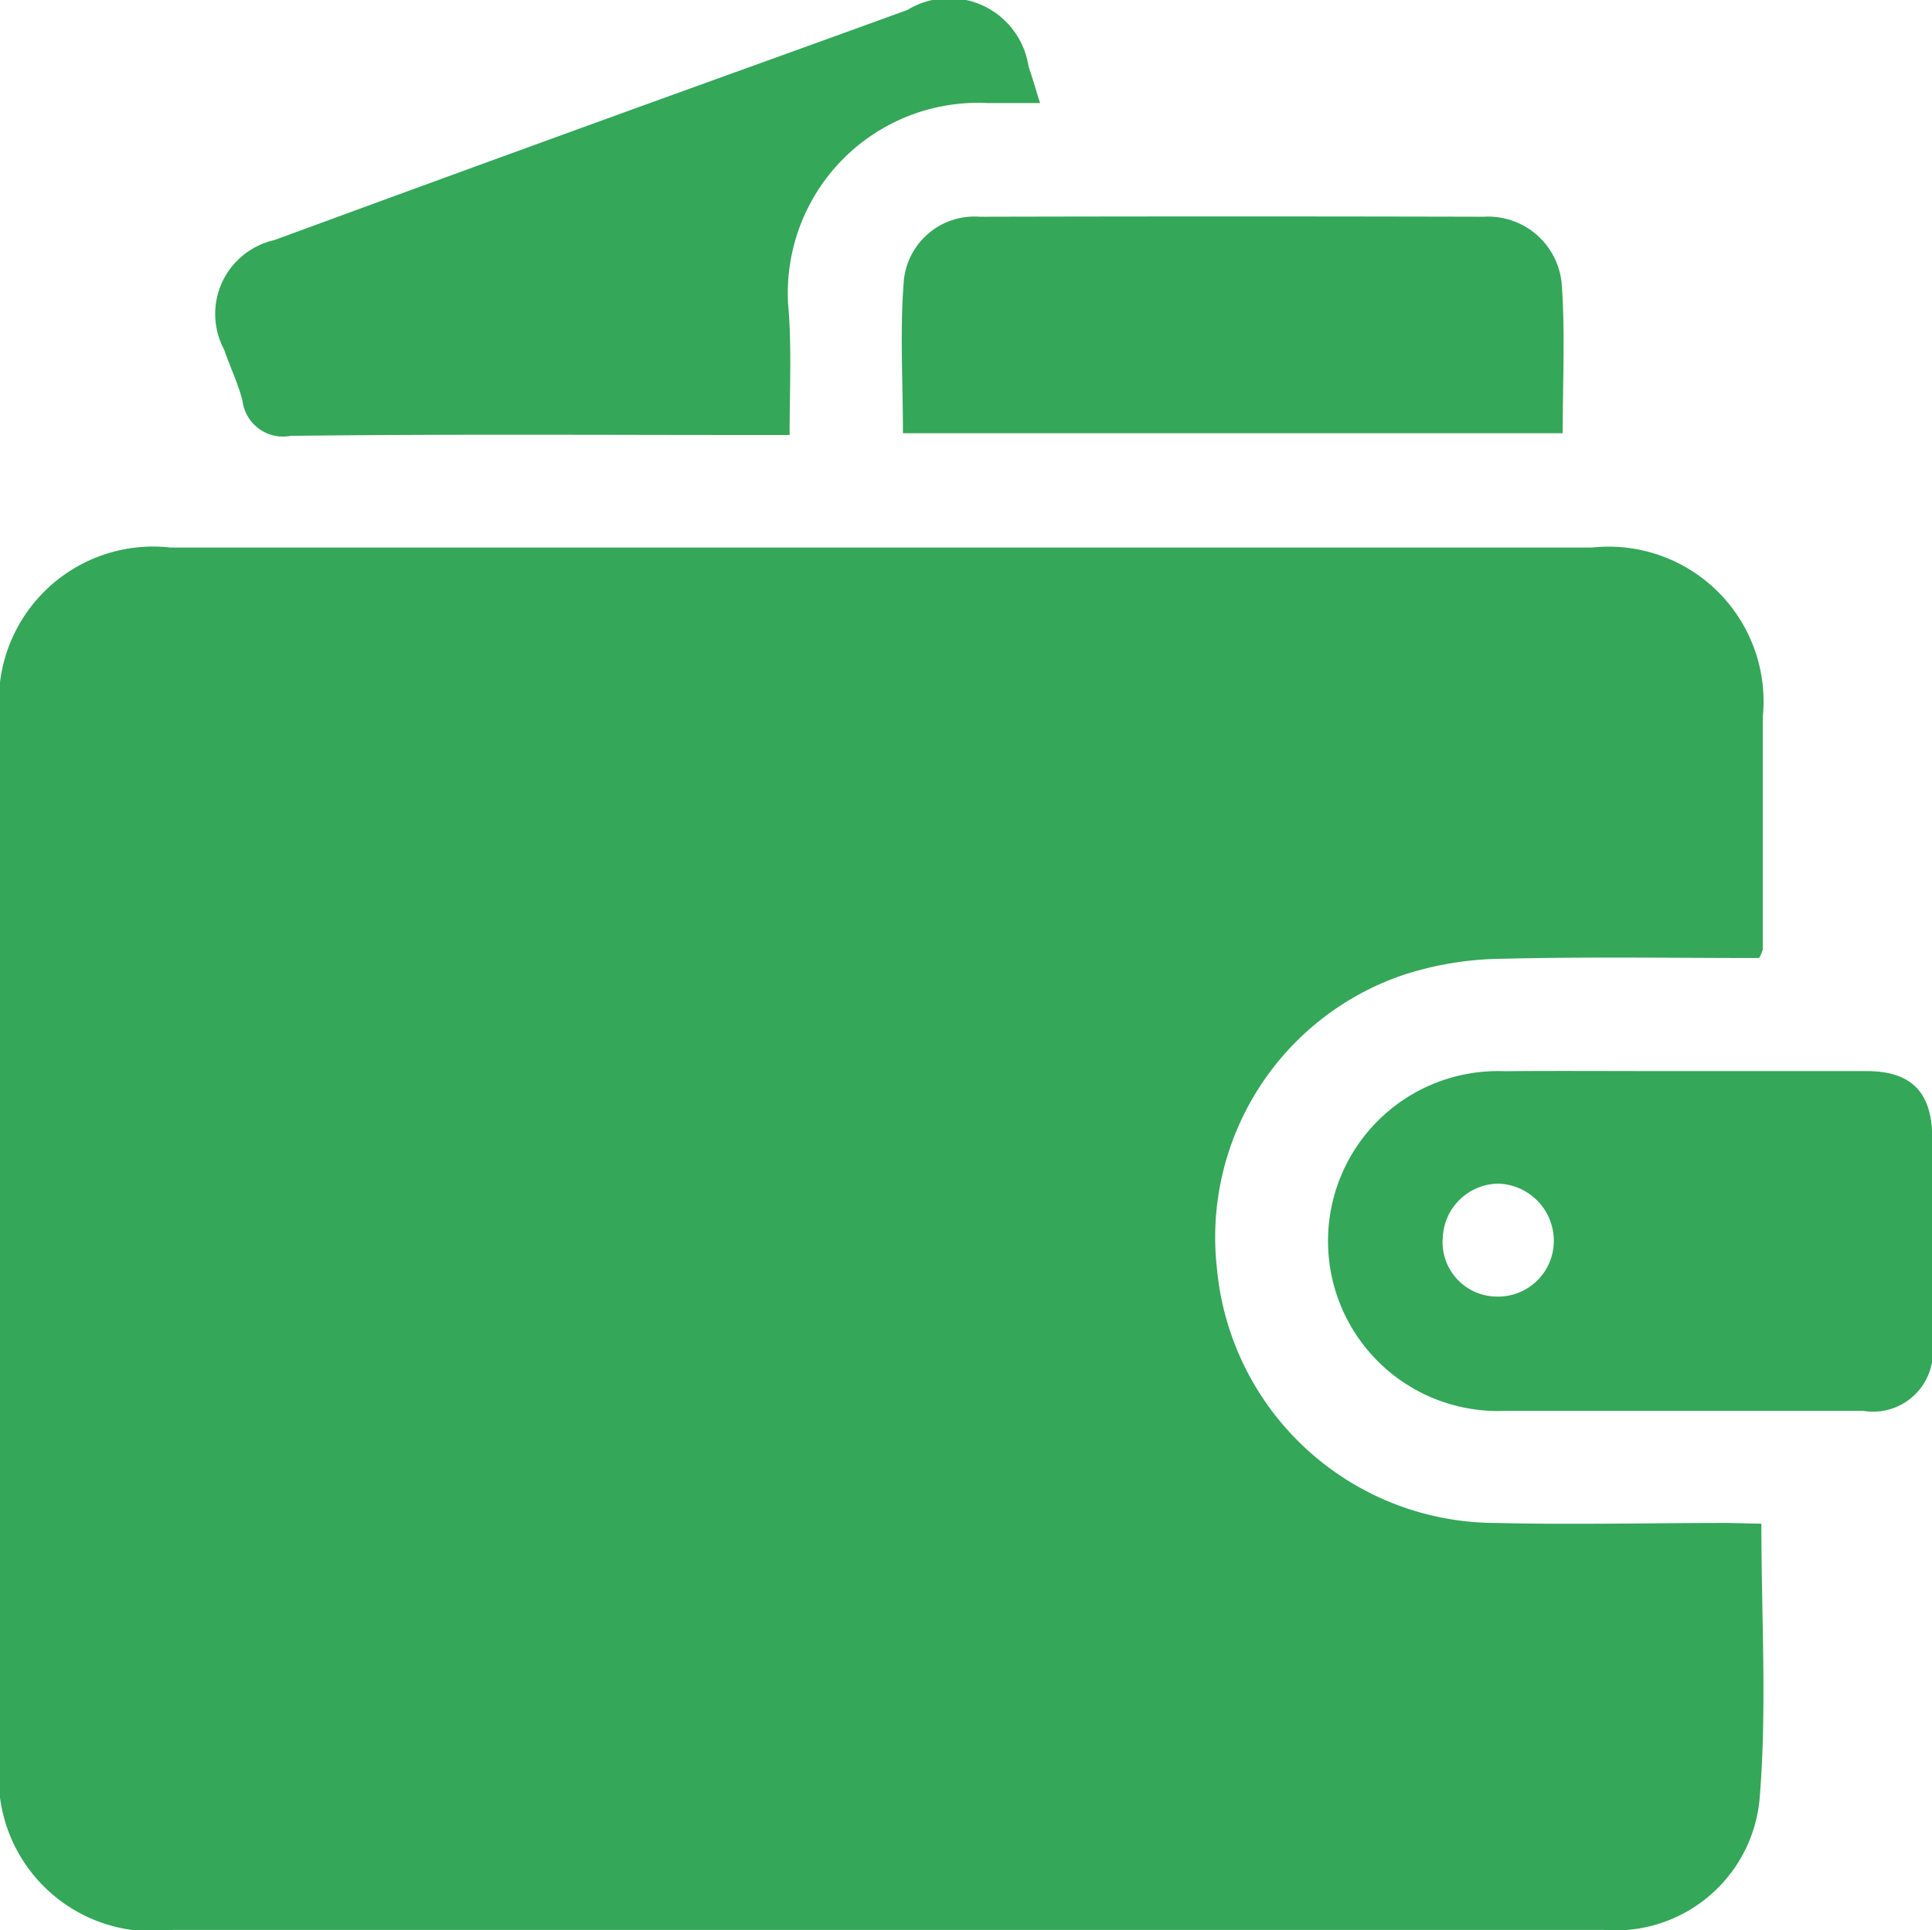 <svg xmlns="http://www.w3.org/2000/svg" width="15.444" height="15.433" viewBox="0 0 15.444 15.433">
  <g id="Group_27164" data-name="Group 27164" transform="translate(0)">
    <path id="Path_98706" data-name="Path 98706" d="M7484.518,4230.151c0,.746.045,1.472-.013,2.188a1.157,1.157,0,0,1-1.248,1.06c-.587,0-1.174,0-1.761,0h-9.674a1.229,1.229,0,0,1-1.384-1.378v-8.3a1.234,1.234,0,0,1,1.365-1.375h11.362a1.238,1.238,0,0,1,1.364,1.358c0,.619,0,1.238,0,1.857a.321.321,0,0,1-.029.067c-.679,0-1.367-.011-2.057.006a2.627,2.627,0,0,0-.777.126,2.215,2.215,0,0,0-1.5,2.351,2.241,2.241,0,0,0,2.224,2.034c.619.015,1.238,0,1.857,0Z" transform="translate(-7470.438 -4217.968)" fill="#34a759"/>
    <path id="Path_98707" data-name="Path 98707" d="M7510.982,4135.065h-.3c-1.229,0-2.459-.008-3.688.007a.327.327,0,0,1-.386-.282c-.035-.139-.1-.271-.146-.407a.605.605,0,0,1,.4-.876q1.377-.506,2.755-1.006c.769-.279,1.538-.555,2.306-.834a.641.641,0,0,1,.969.452c.029.082.052.166.092.292-.155,0-.287,0-.419,0a1.521,1.521,0,0,0-1.595,1.606C7511,4134.351,7510.982,4134.688,7510.982,4135.065Z" transform="translate(-7504.67 -4131.587)" fill="#34a759"/>
    <path id="Path_98708" data-name="Path 98708" d="M7693.26,4309.038c.5,0,1,0,1.5,0,.361,0,.526.169.527.535q0,.82,0,1.64a.478.478,0,0,1-.55.542q-1.434,0-2.869,0a1.359,1.359,0,1,1,0-2.716C7692.328,4309.035,7692.794,4309.039,7693.26,4309.038Zm-1.887,1.346a.436.436,0,0,0,.427.457.446.446,0,0,0,.462-.452.458.458,0,0,0-.444-.451A.45.45,0,0,0,7691.374,4310.384Z" transform="translate(-7679.841 -4300.474)" fill="#34a759"/>
    <path id="Path_98709" data-name="Path 98709" d="M7625.08,4169.071h-5.274c0-.418-.026-.827.008-1.231a.568.568,0,0,1,.608-.5q2.013-.005,4.025,0a.591.591,0,0,1,.626.548C7625.1,4168.272,7625.08,4168.666,7625.08,4169.071Z" transform="translate(-7612.588 -4165.607)" fill="#34a759"/>
  </g>
</svg>
